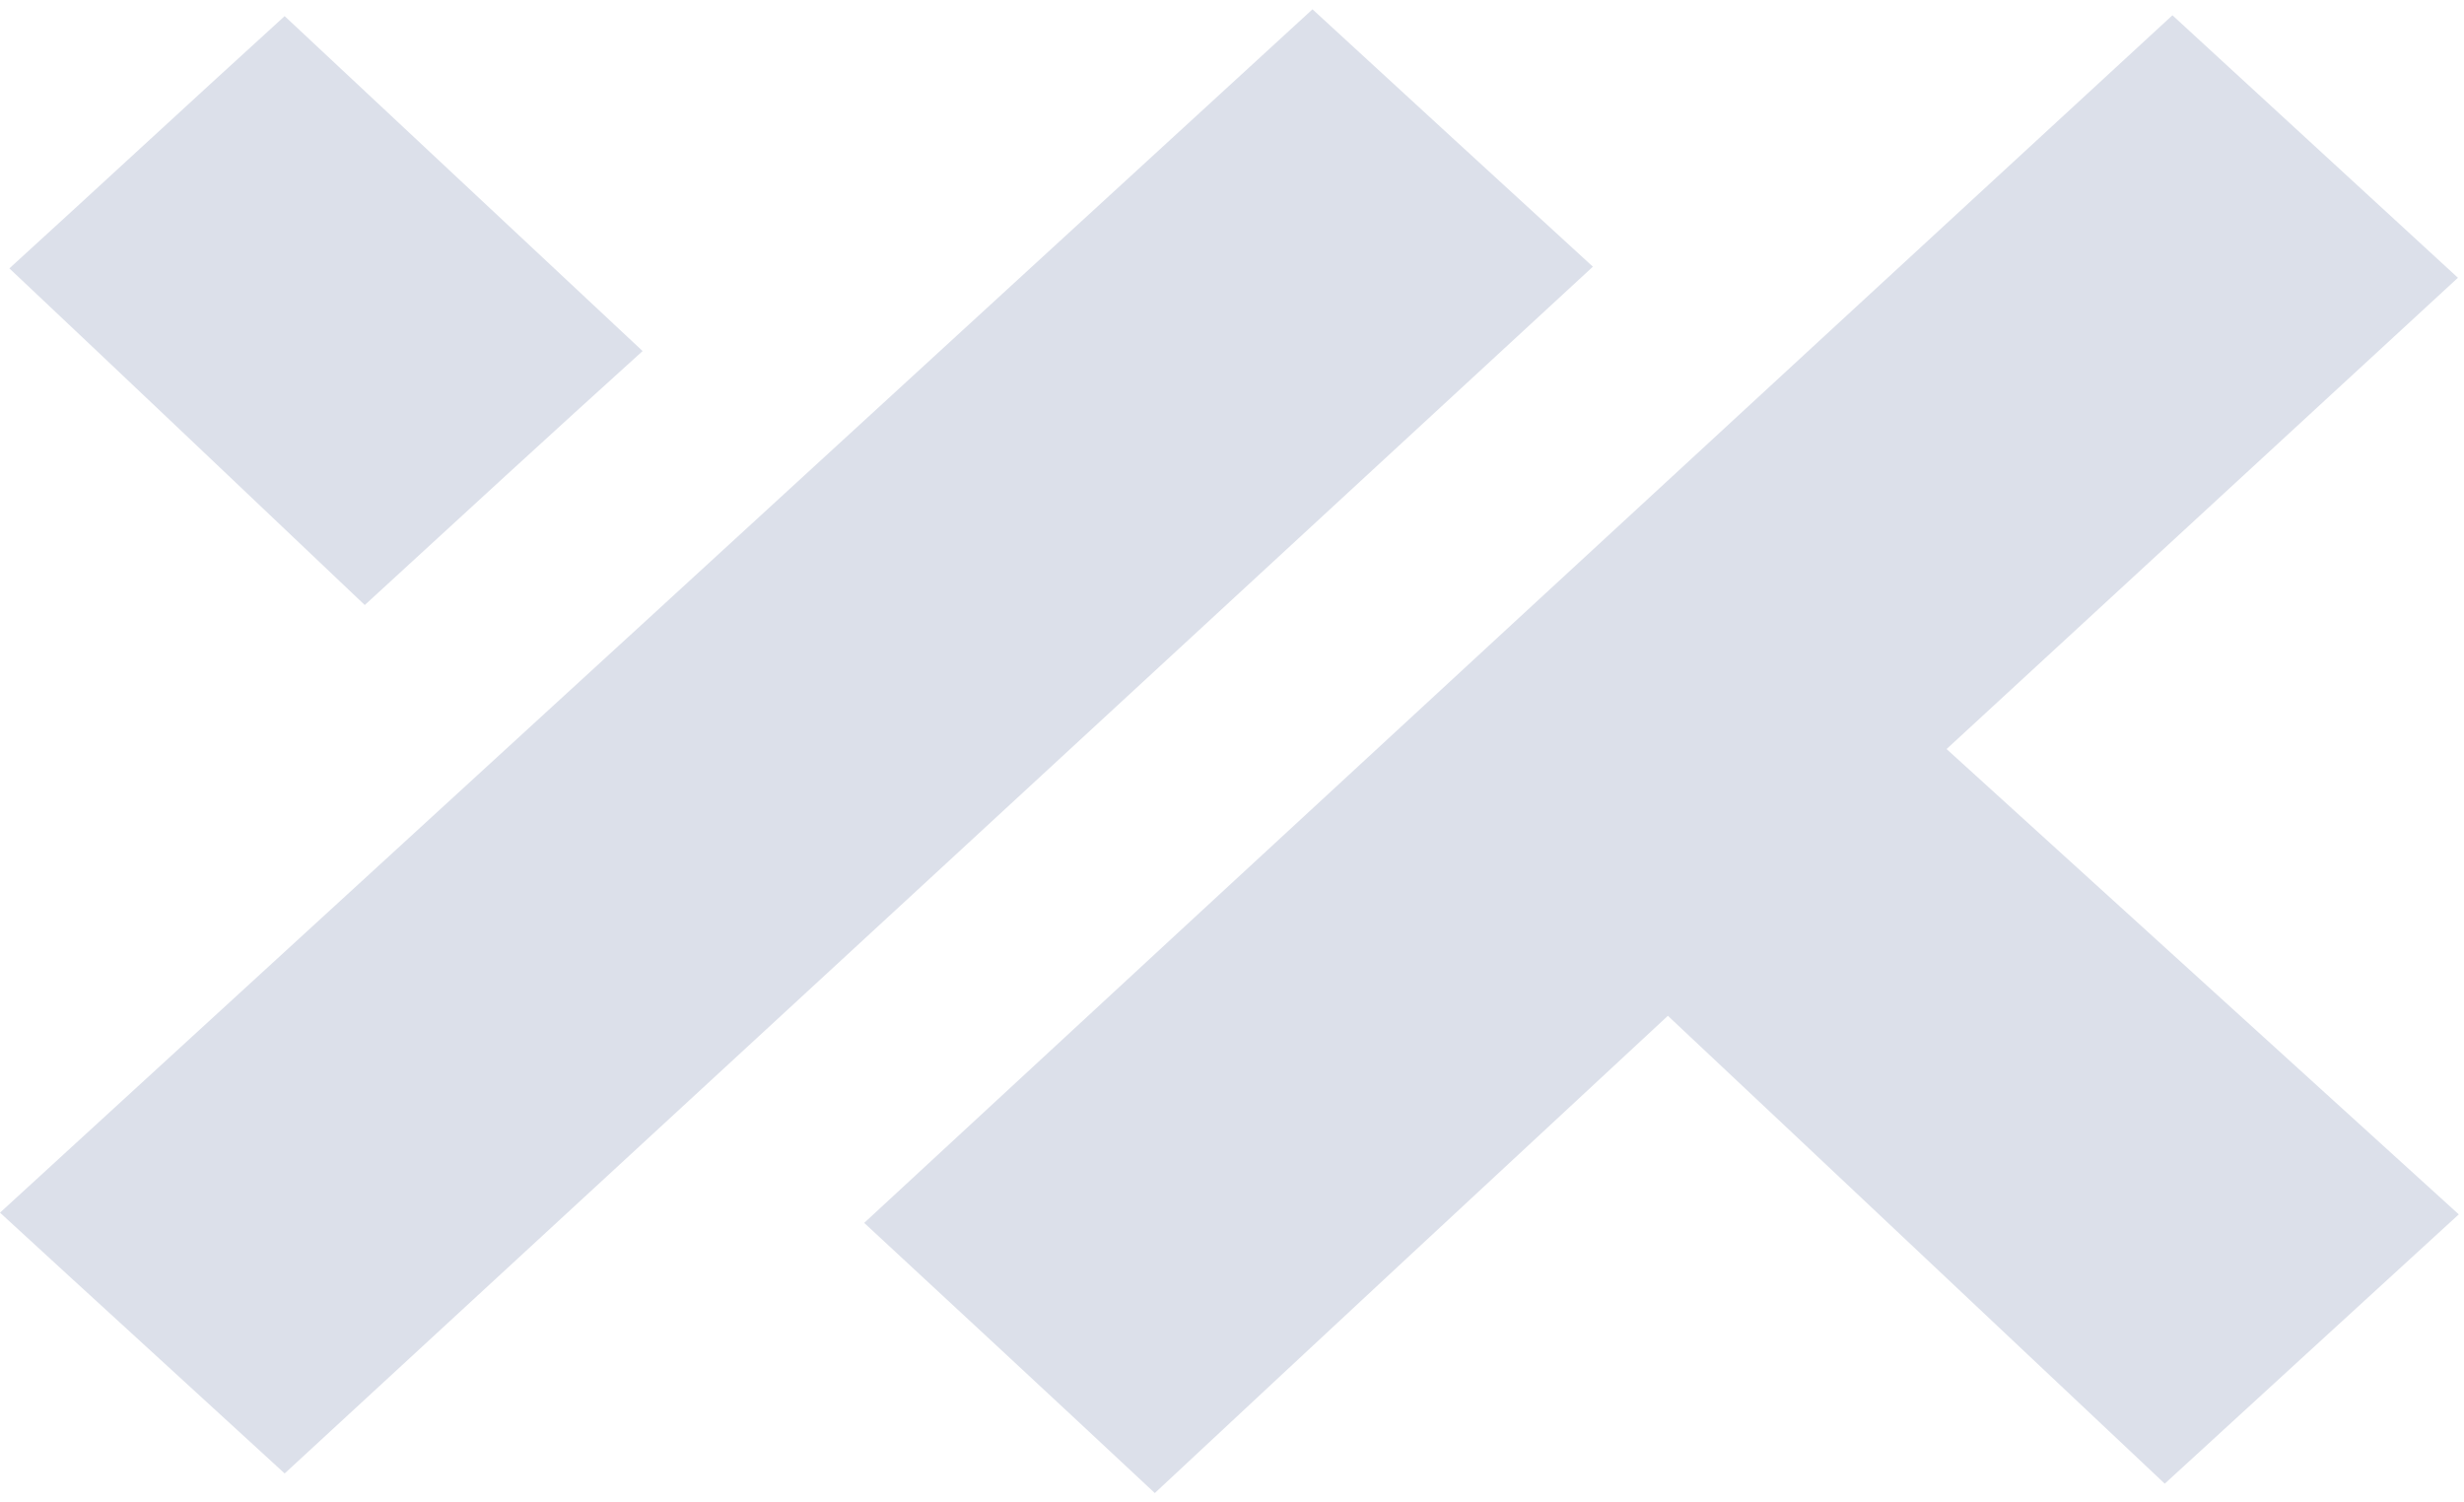 <svg width="246" height="150" viewBox="0 0 246 150" fill="none" xmlns="http://www.w3.org/2000/svg">
<path d="M115.294 149.068C104.914 139.368 95.469 130.604 86.279 122.095C129.674 81.934 173.495 41.517 216.89 1.525C226.505 10.375 235.949 19.054 245.394 27.733C228.972 42.878 211.784 58.705 194.341 74.786C211.87 90.698 228.802 106.099 245.479 121.245C235.609 130.264 226.164 138.943 216.124 148.132C200.042 132.987 183.365 117.245 166.517 101.419C148.819 117.841 131.972 133.497 115.294 149.068Z" fill="#DCE0EA"/>
<path d="M28.419 147.111C19.06 138.517 9.53 129.838 0 121.074C43.565 81.168 87.471 40.921 131.036 0.93C140.566 9.694 150.011 18.373 159.03 26.626C115.805 66.533 71.985 106.95 28.419 147.111Z" fill="#DCE0EA"/>
<path d="M0.936 26.796C9.529 18.968 18.974 10.204 28.419 1.61C40.246 12.672 52.329 23.988 64.156 35.05C55.307 43.048 45.862 51.727 36.417 60.406C24.76 49.345 12.678 37.858 0.936 26.796Z" fill="#DCE0EA"/>
</svg>
